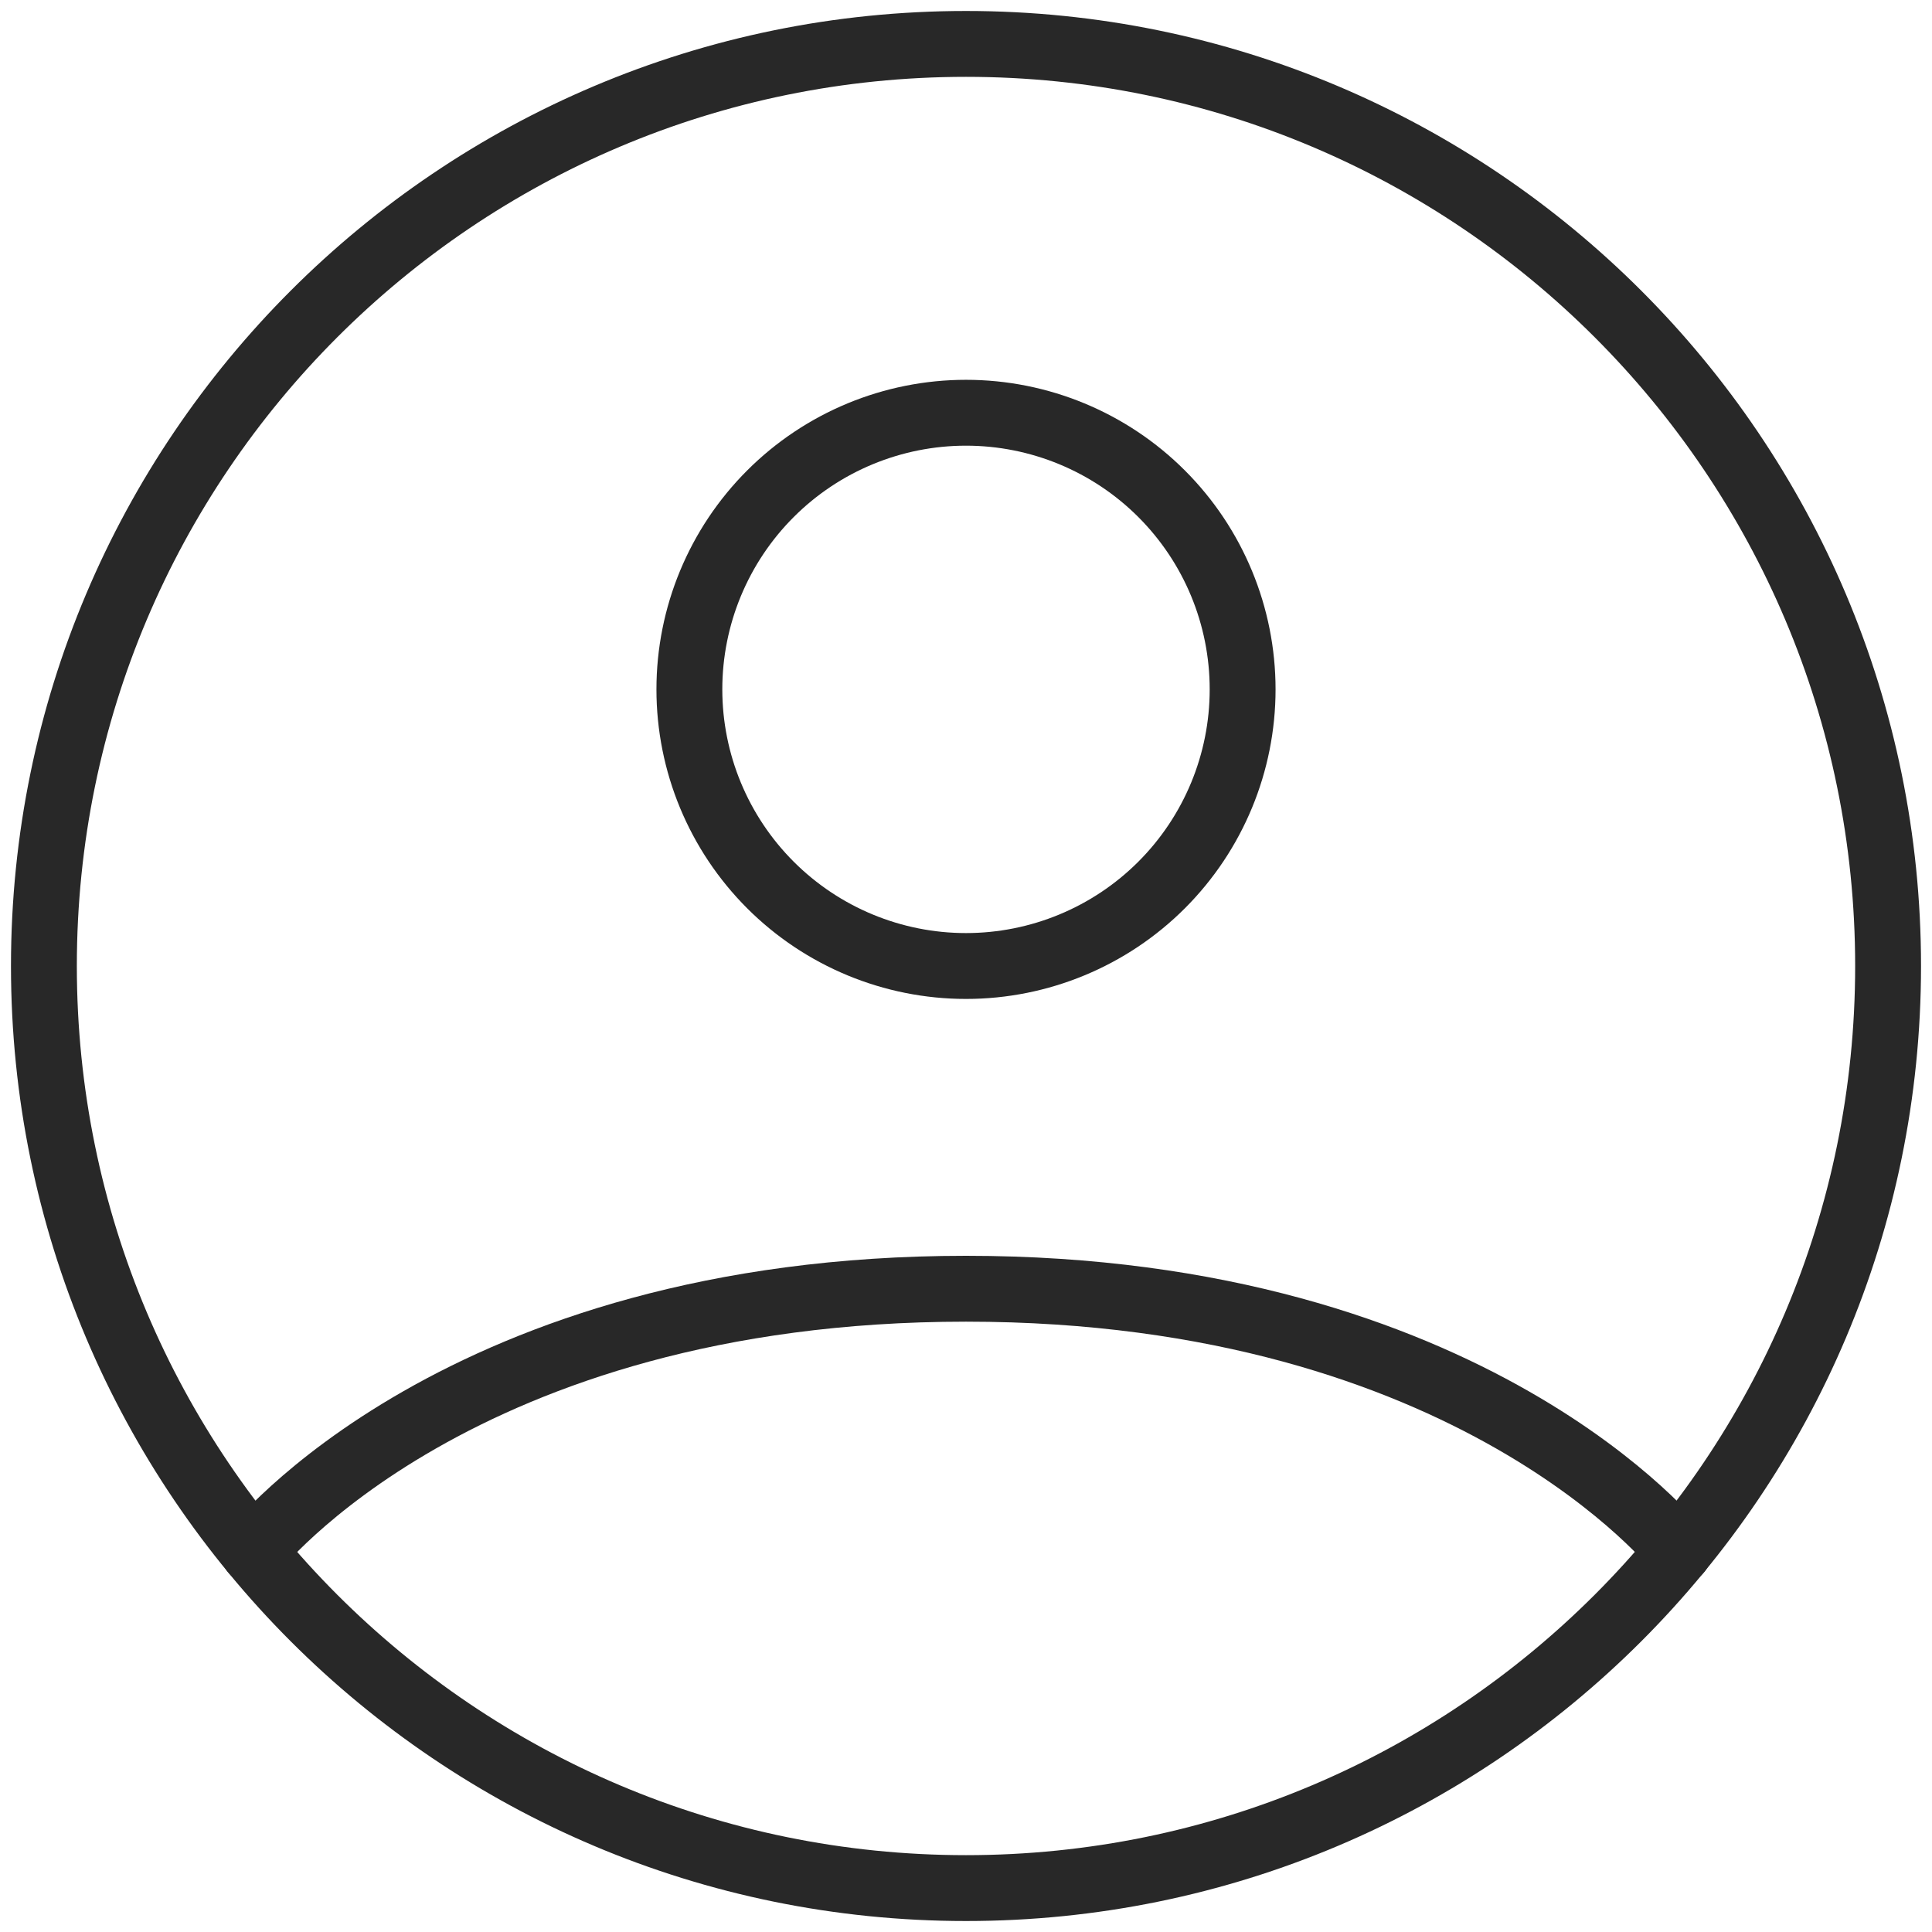 <svg width="44" height="44" viewBox="0 0 44 44" fill="none" xmlns="http://www.w3.org/2000/svg">
<path d="M22 1C10.402 1 1 10.402 1 22C1 33.598 10.402 43 22 43C33.598 43 43 33.598 43 22C43 10.402 33.598 1 22 1Z" stroke="#282828" stroke-width="1.5" stroke-linecap="round" stroke-linejoin="round"/>
<path d="M5.77 35.327C5.77 35.327 10.45 29.35 22 29.35C33.55 29.35 38.233 35.327 38.233 35.327M22 22C23.671 22 25.274 21.336 26.455 20.155C27.637 18.973 28.3 17.371 28.3 15.7C28.3 14.029 27.637 12.427 26.455 11.245C25.274 10.064 23.671 9.4 22 9.4C20.33 9.4 18.727 10.064 17.546 11.245C16.364 12.427 15.7 14.029 15.7 15.7C15.7 17.371 16.364 18.973 17.546 20.155C18.727 21.336 20.33 22 22 22Z" stroke="#282828" stroke-width="1.5" stroke-linecap="round" stroke-linejoin="round"/>
</svg>
